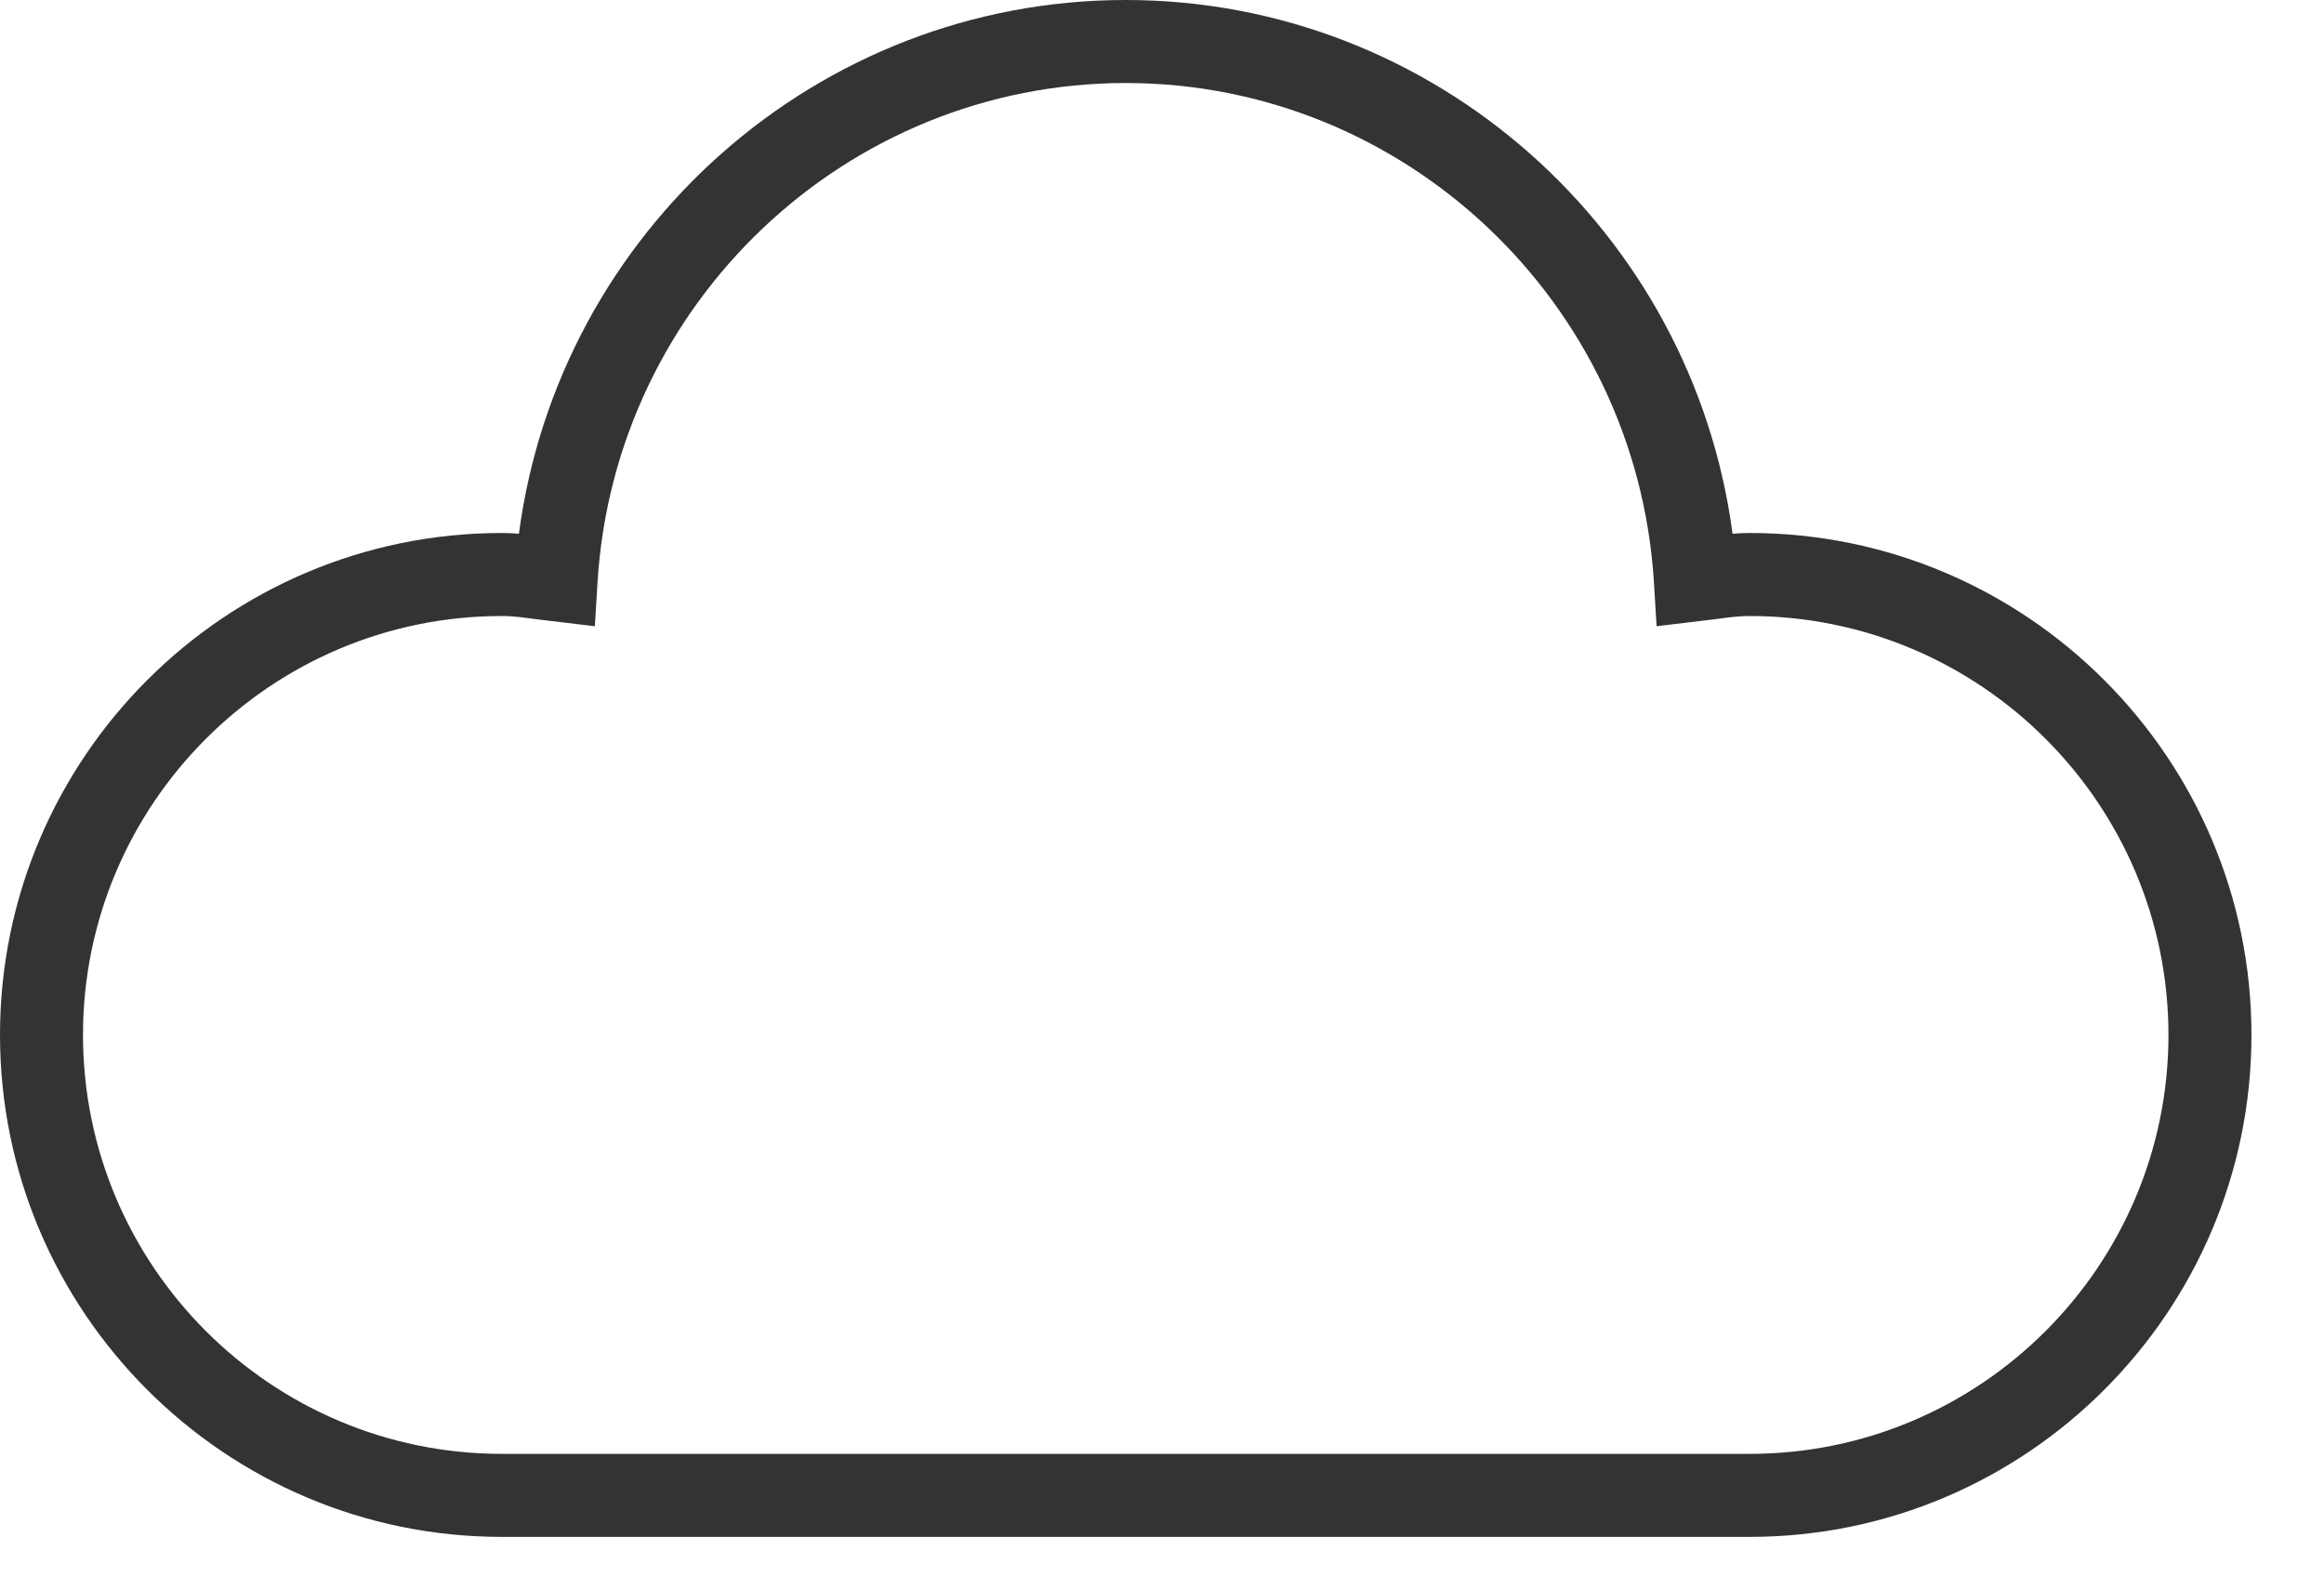 <?xml version="1.0" encoding="UTF-8" standalone="no"?>
<svg width="28px" height="19px" viewBox="0 0 28 19" version="1.1" xmlns="http://www.w3.org/2000/svg" xmlns:xlink="http://www.w3.org/1999/xlink">
    <!-- Generator: Sketch 40.2 (33826) - http://www.bohemiancoding.com/sketch -->
    <title>cloud</title>
    <desc>Created with Sketch.</desc>
    <defs></defs>
    <g id="Page-1" stroke="none" stroke-width="1" fill="none" fill-rule="evenodd">
        <g id="A4-Copy" transform="translate(-505, -329)" fill="#333332">
            <g id="cloud" transform="translate(505, 329)">
                <path d="M6.046,7.42 C3.264,7.42 1,9.684 1,12.466 C1,15.248 3.264,17.512 6.046,17.512 L21.08,17.512 C23.862,17.512 26.126,15.248 26.126,12.466 C26.126,9.684 23.862,7.42 21.08,7.42 C20.939,7.42 20.803,7.44 20.666,7.458 L19.959,7.543 L19.927,7.016 C19.72,3.643 16.924,1 13.563,1 C10.2,1 7.405,3.643 7.199,7.016 L7.167,7.543 L6.458,7.458 C6.322,7.44 6.187,7.42 6.046,7.42 M21.08,18.512 L6.046,18.512 C2.712,18.512 -0,15.8 -0,12.466 C-0,9.132 2.712,6.42 6.046,6.42 C6.115,6.42 6.184,6.423 6.252,6.429 C6.734,2.783 9.85,-0 13.563,-0 C17.275,-0 20.391,2.783 20.874,6.429 C20.942,6.423 21.011,6.42 21.08,6.42 C24.414,6.42 27.126,9.132 27.126,12.466 C27.126,15.8 24.414,18.512 21.08,18.512" id="Fill-1"></path>
            </g>
        </g>
    </g>
</svg>